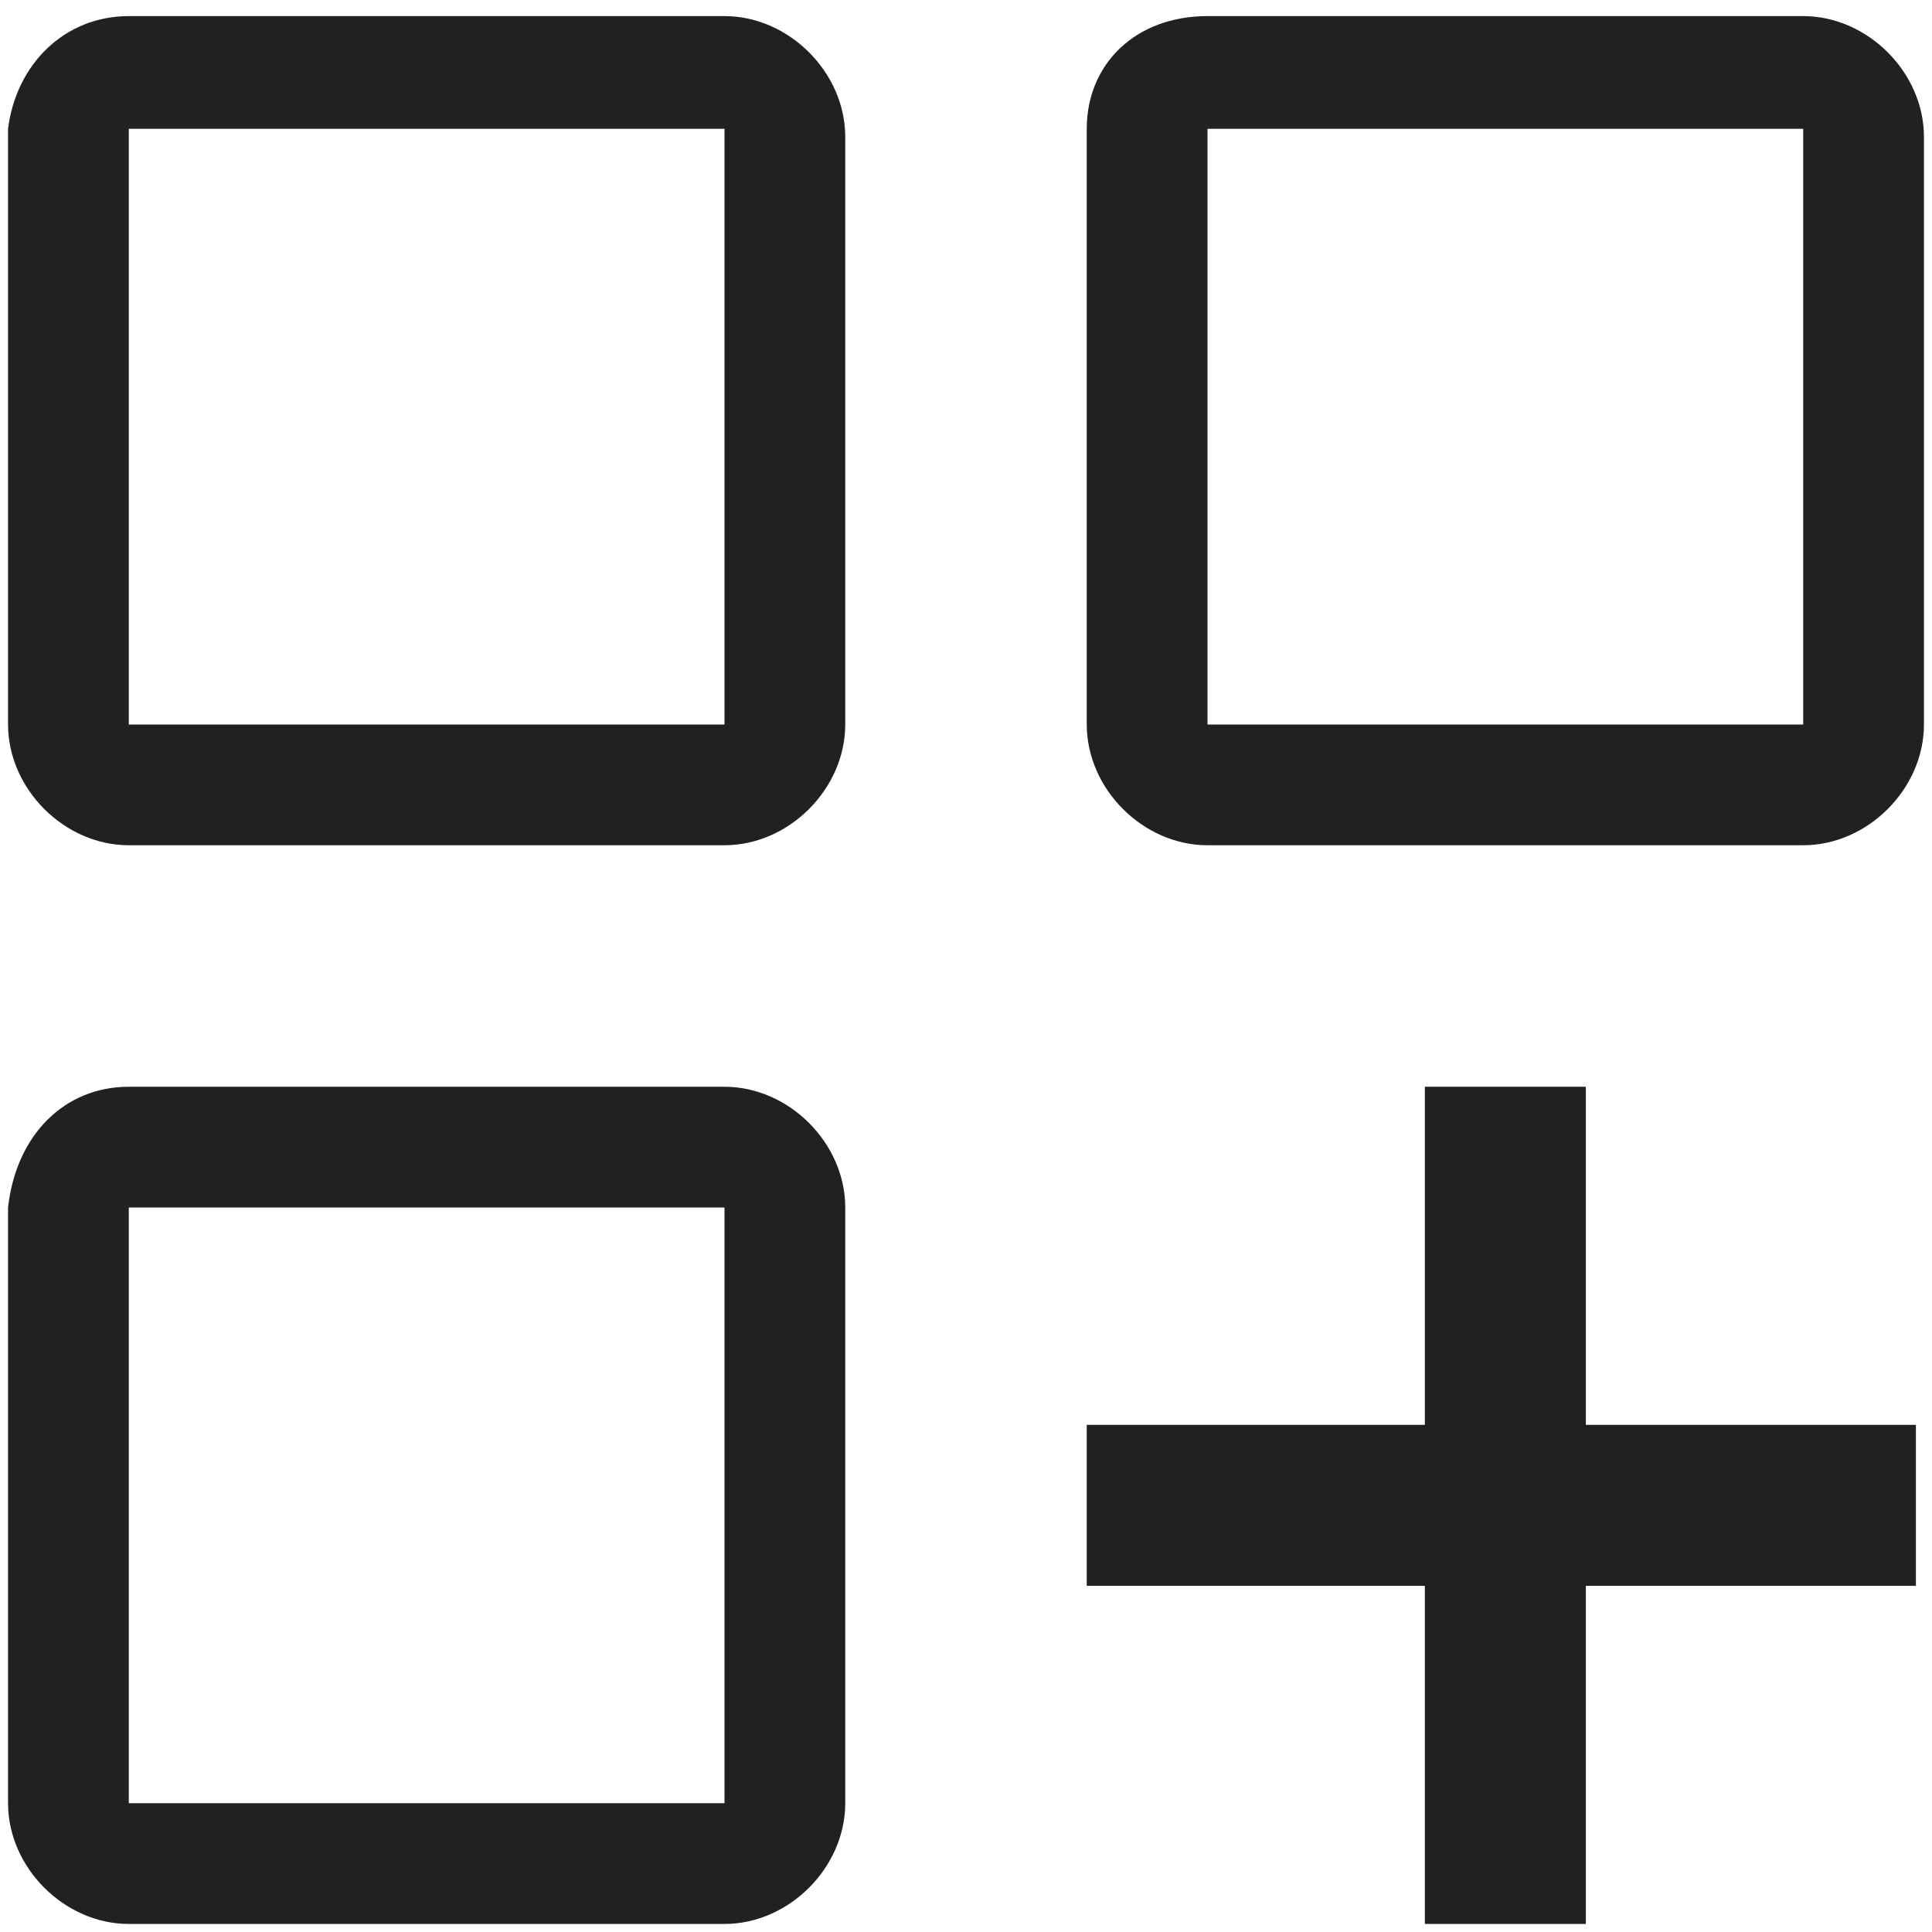 <?xml version="1.0" encoding="utf-8"?>
<!-- Generator: Adobe Illustrator 19.2.0, SVG Export Plug-In . SVG Version: 6.00 Build 0)  -->
<svg version="1.1" id="Layer_1" xmlns="http://www.w3.org/2000/svg" xmlns:xlink="http://www.w3.org/1999/xlink" x="0px" y="0px"
	 viewBox="0 0 24 24" style="enable-background:new 0 0 24 24;" xml:space="preserve">
<style type="text/css">
	.st0{fill:#212121;}
	.st1{fill:#212121;stroke:#212120;stroke-width:2;}
</style>
<g>
	<path id="Shape" class="st0" d="M1.6,0.2H9c0.8,0,1.5,0.7,1.5,1.5V9c0,0.8-0.7,1.5-1.5,1.5H1.6c-0.8,0-1.5-0.7-1.5-1.5V1.6
		C0.2,0.8,0.8,0.2,1.6,0.2z M1.6,9H9V1.6H1.6V9z"/>
	<path id="Shape_1_" class="st0" d="M15,0.2h7.4c0.8,0,1.5,0.7,1.5,1.5V9c0,0.8-0.7,1.5-1.5,1.5H15c-0.8,0-1.5-0.7-1.5-1.5V1.6
		C13.5,0.8,14.1,0.2,15,0.2z M15,9h7.4V1.6H15V9z"/>
	<path id="Line" class="st1" d="M18.7,13.5v10.4"/>
	<path id="Line-2" class="st1" d="M23.8,18.7H13.5"/>
	<path id="Shape_2_" class="st0" d="M1.6,13.5H9c0.8,0,1.5,0.7,1.5,1.5v7.4c0,0.8-0.7,1.5-1.5,1.5H1.6c-0.8,0-1.5-0.7-1.5-1.5V15
		C0.2,14.1,0.8,13.5,1.6,13.5z M1.6,22.4H9V15H1.6V22.4z"/>
</g>
</svg>
